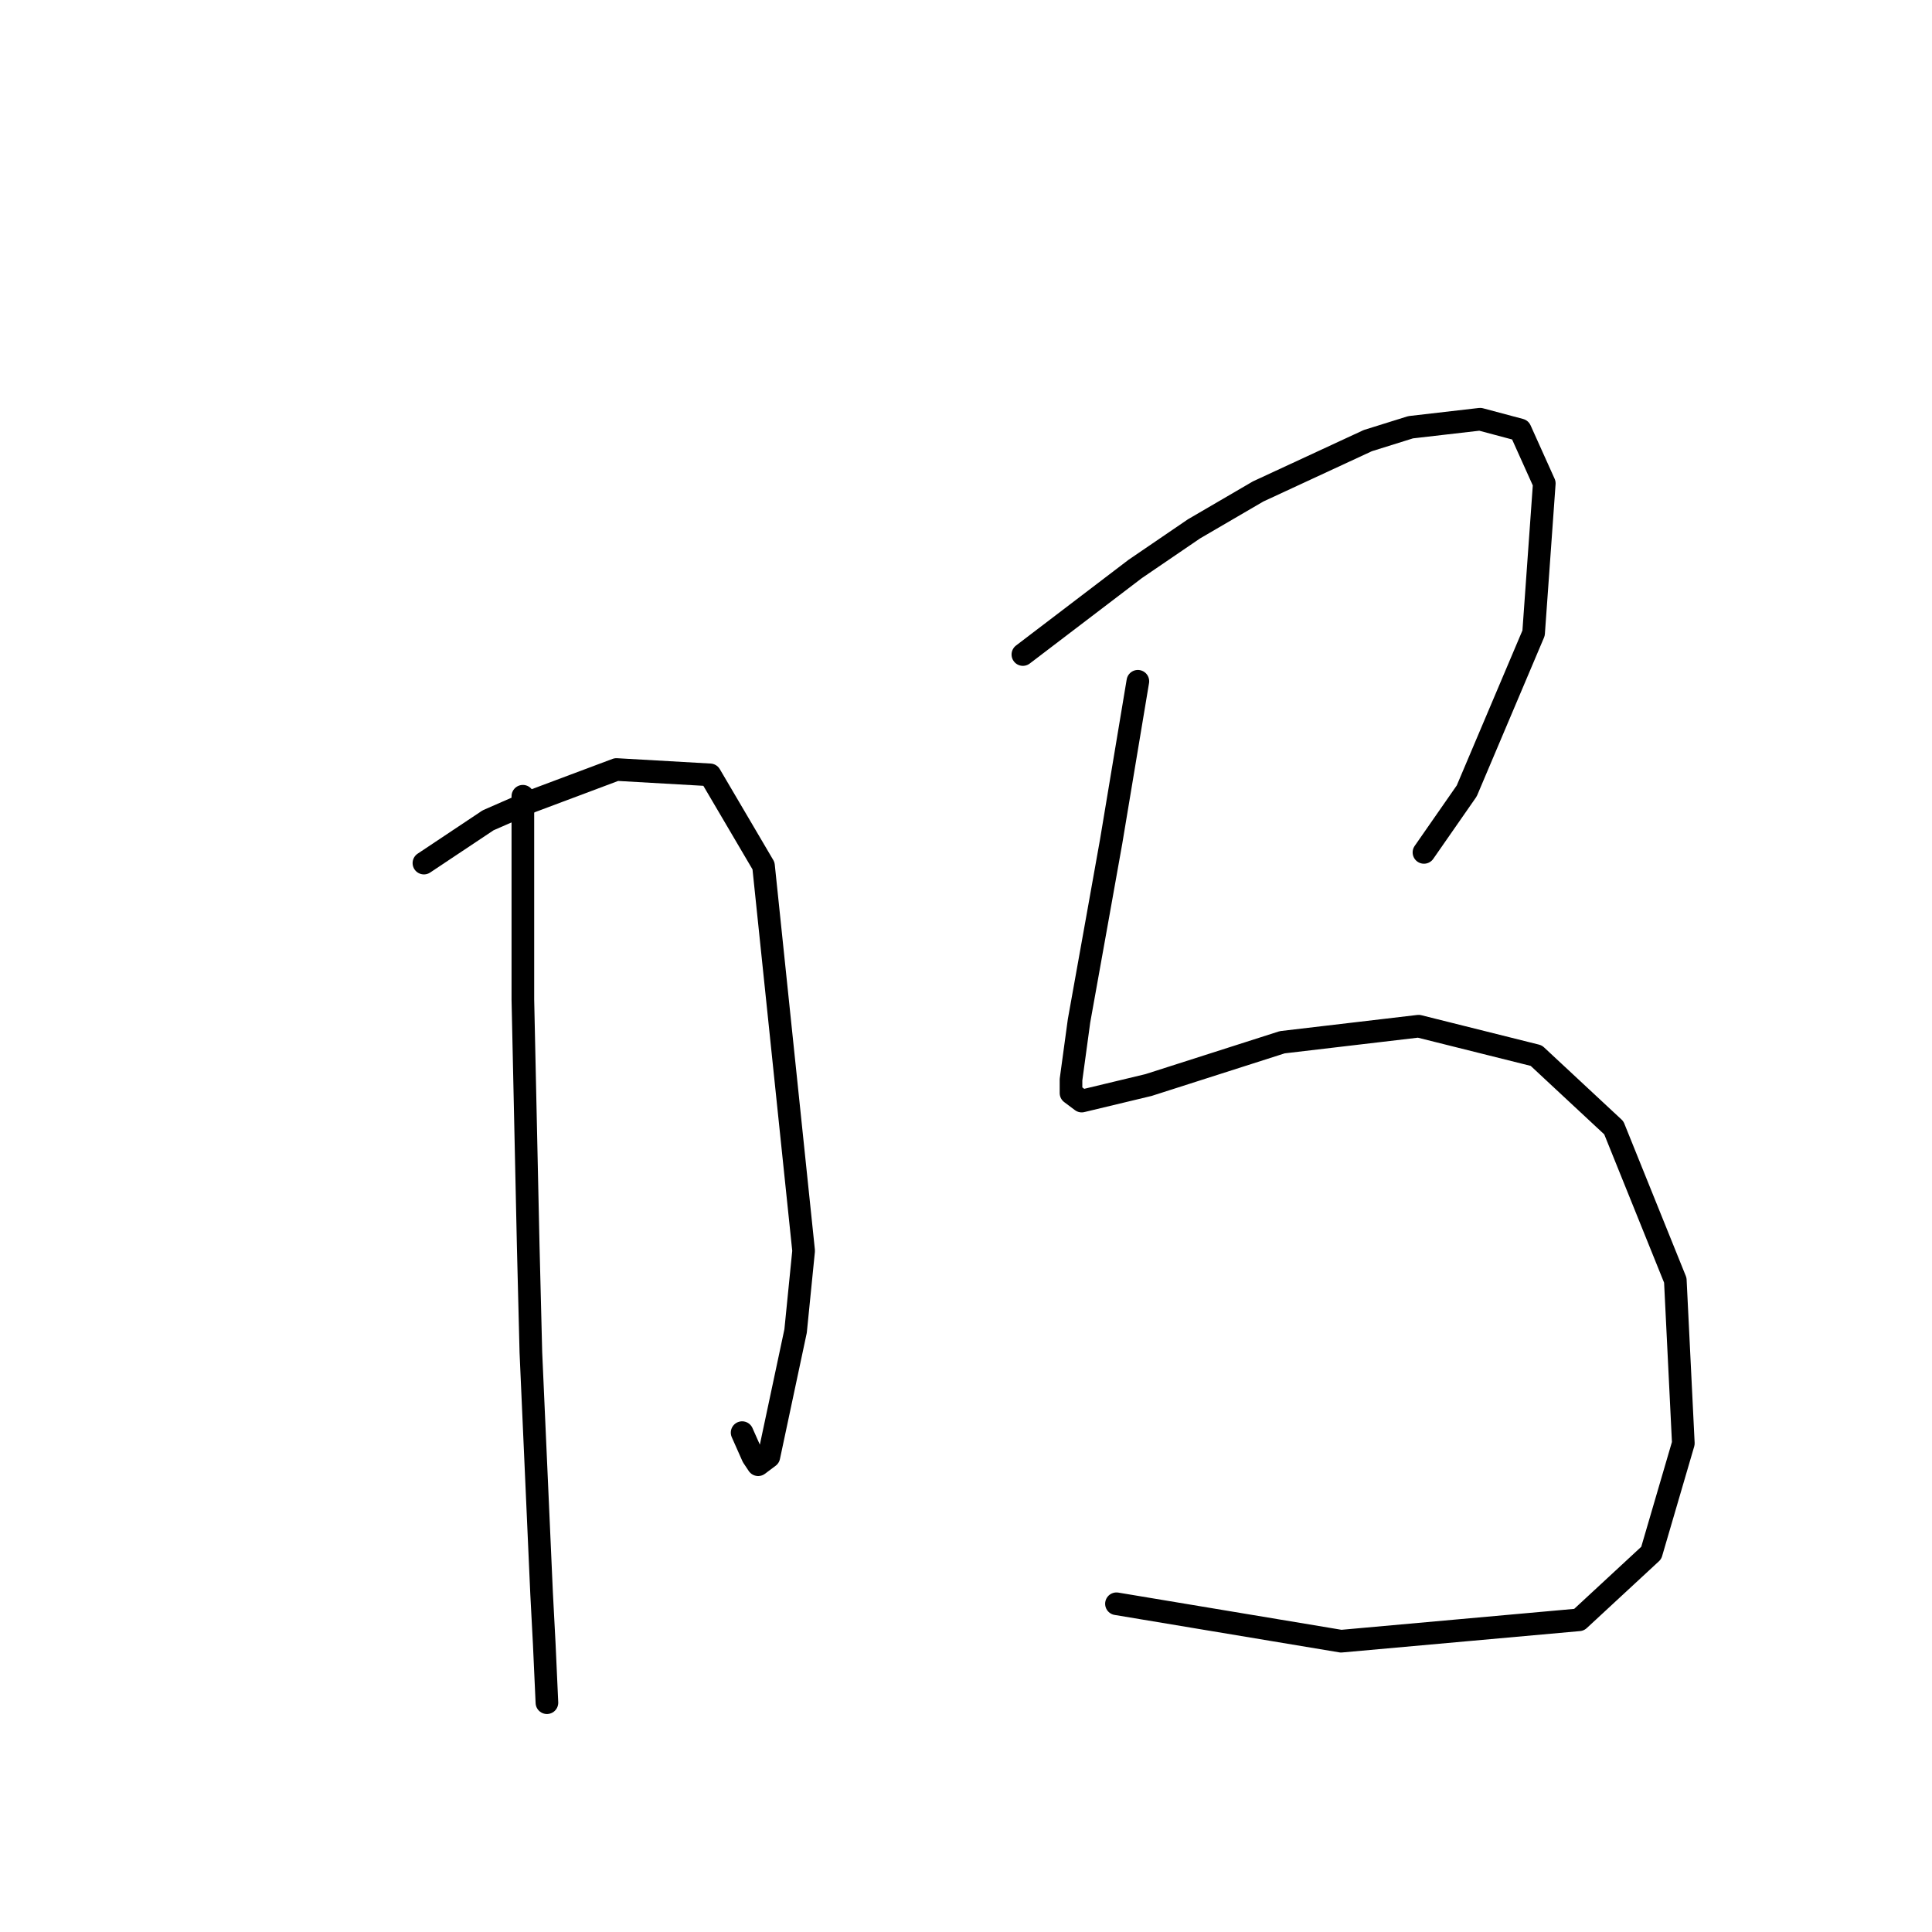 <?xml version="1.0" standalone="no"?>
    <svg width="256" height="256" xmlns="http://www.w3.org/2000/svg" version="1.1">
    <polyline stroke="black" stroke-width="3" stroke-linecap="round" fill="transparent" stroke-linejoin="round" points="56.172 114.364 60.424 111.53 64.676 108.695 70.344 106.215 81.682 101.964 94.083 102.672 101.169 114.719 106.484 165.739 105.421 176.368 101.878 193.02 100.46 194.083 99.752 193.02 98.335 189.831 98.335 189.831 " />
        <polyline stroke="black" stroke-width="3" stroke-linecap="round" fill="transparent" stroke-linejoin="round" points="69.282 105.507 69.282 118.97 69.282 132.434 69.99 165.03 70.344 179.202 71.762 211.09 72.116 217.821 72.47 225.616 72.47 225.616 " />
        <polyline stroke="black" stroke-width="3" stroke-linecap="round" fill="transparent" stroke-linejoin="round" points="135.537 86.729 142.977 81.06 150.417 75.391 158.212 70.076 166.715 65.116 181.242 58.384 186.911 56.613 196.123 55.55 201.437 56.967 204.626 64.053 203.209 83.894 194.351 104.798 188.682 112.947 188.682 112.947 " />
        <polyline stroke="black" stroke-width="3" stroke-linecap="round" fill="transparent" stroke-linejoin="round" points="150.772 90.272 149 100.901 147.229 111.53 145.457 121.45 142.977 135.268 141.914 143.063 141.914 144.835 143.331 145.898 152.189 143.772 169.904 138.103 187.974 135.977 203.563 139.874 213.838 149.441 221.987 169.636 223.05 191.249 218.798 205.775 209.232 214.633 177.699 217.467 147.937 212.507 147.937 212.507 " />
        </svg>